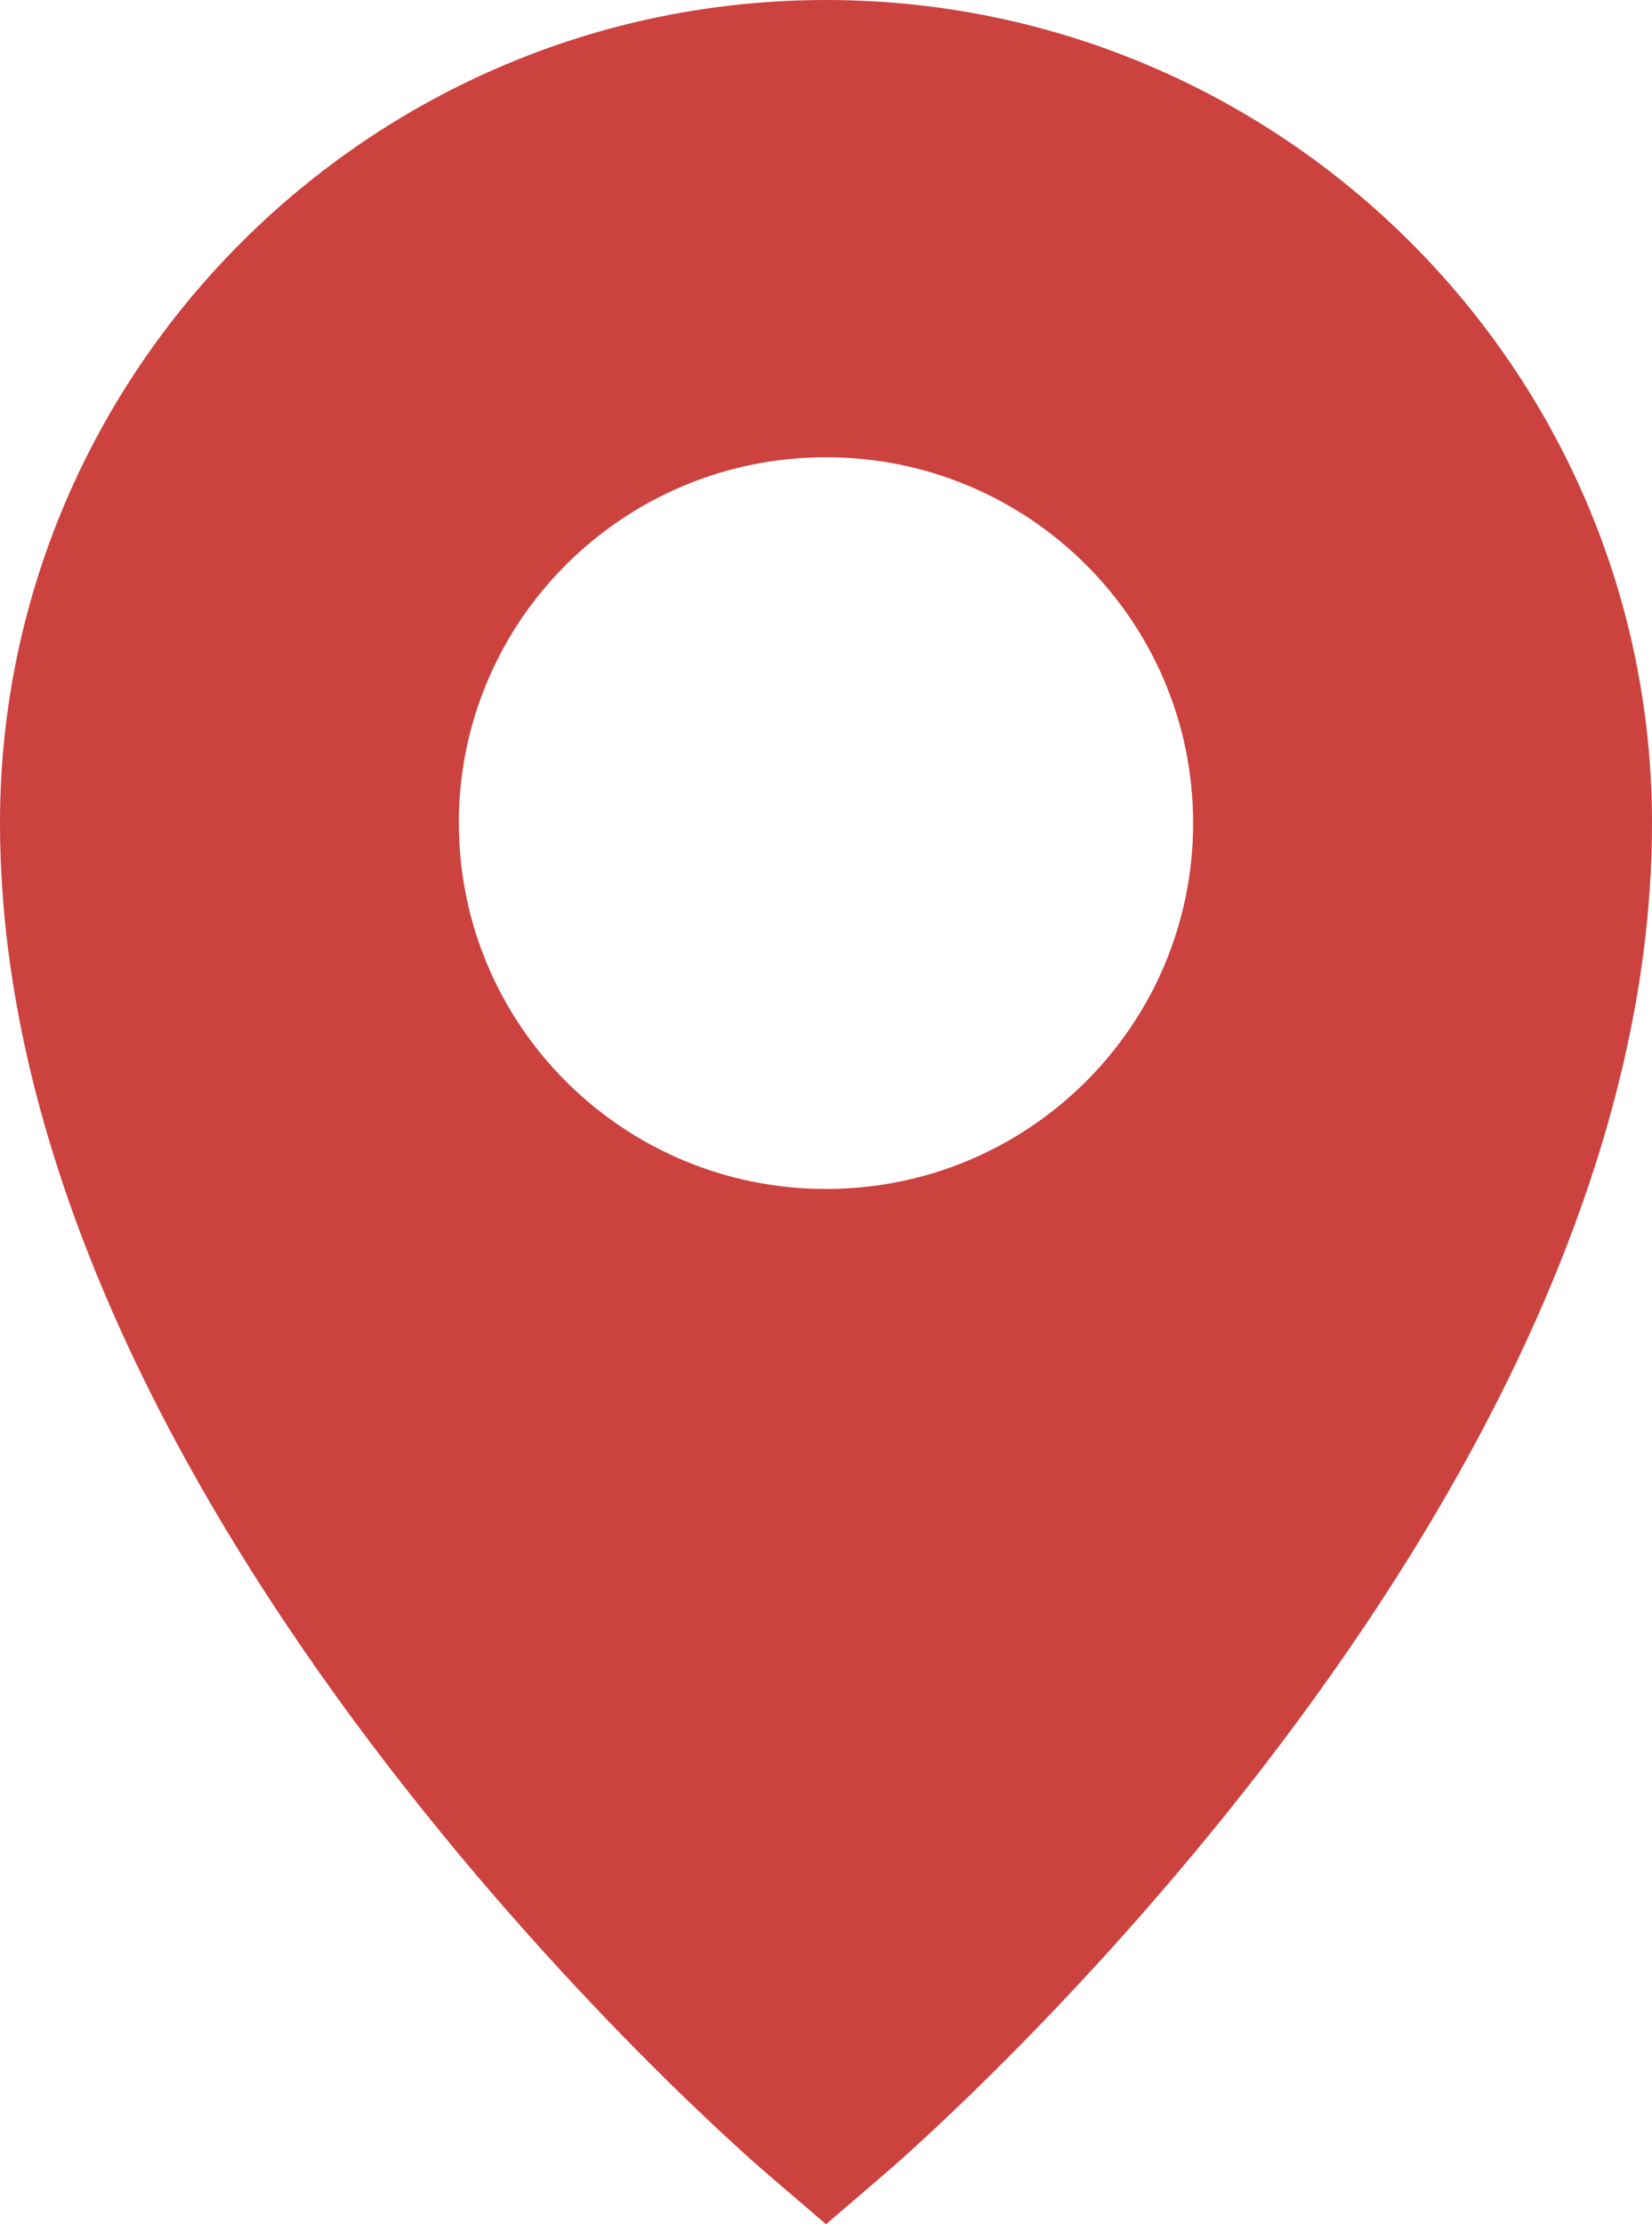 <svg width="26" height="35" fill="none" xmlns="http://www.w3.org/2000/svg"><path d="M12.061 34.194L13 35l.939-.806C14.444 33.762 26 23.69 26 12.953 26 5.814 20.164 0 13 0S0 5.814 0 12.952c0 10.736 11.556 20.81 12.061 21.242zm-4.84-21.242c0-3.18 2.586-5.757 5.779-5.757s5.778 2.576 5.778 5.757c0 3.18-2.585 5.757-5.778 5.757-3.193 0-5.778-2.576-5.778-5.757z" fill="#CC423F"/></svg>